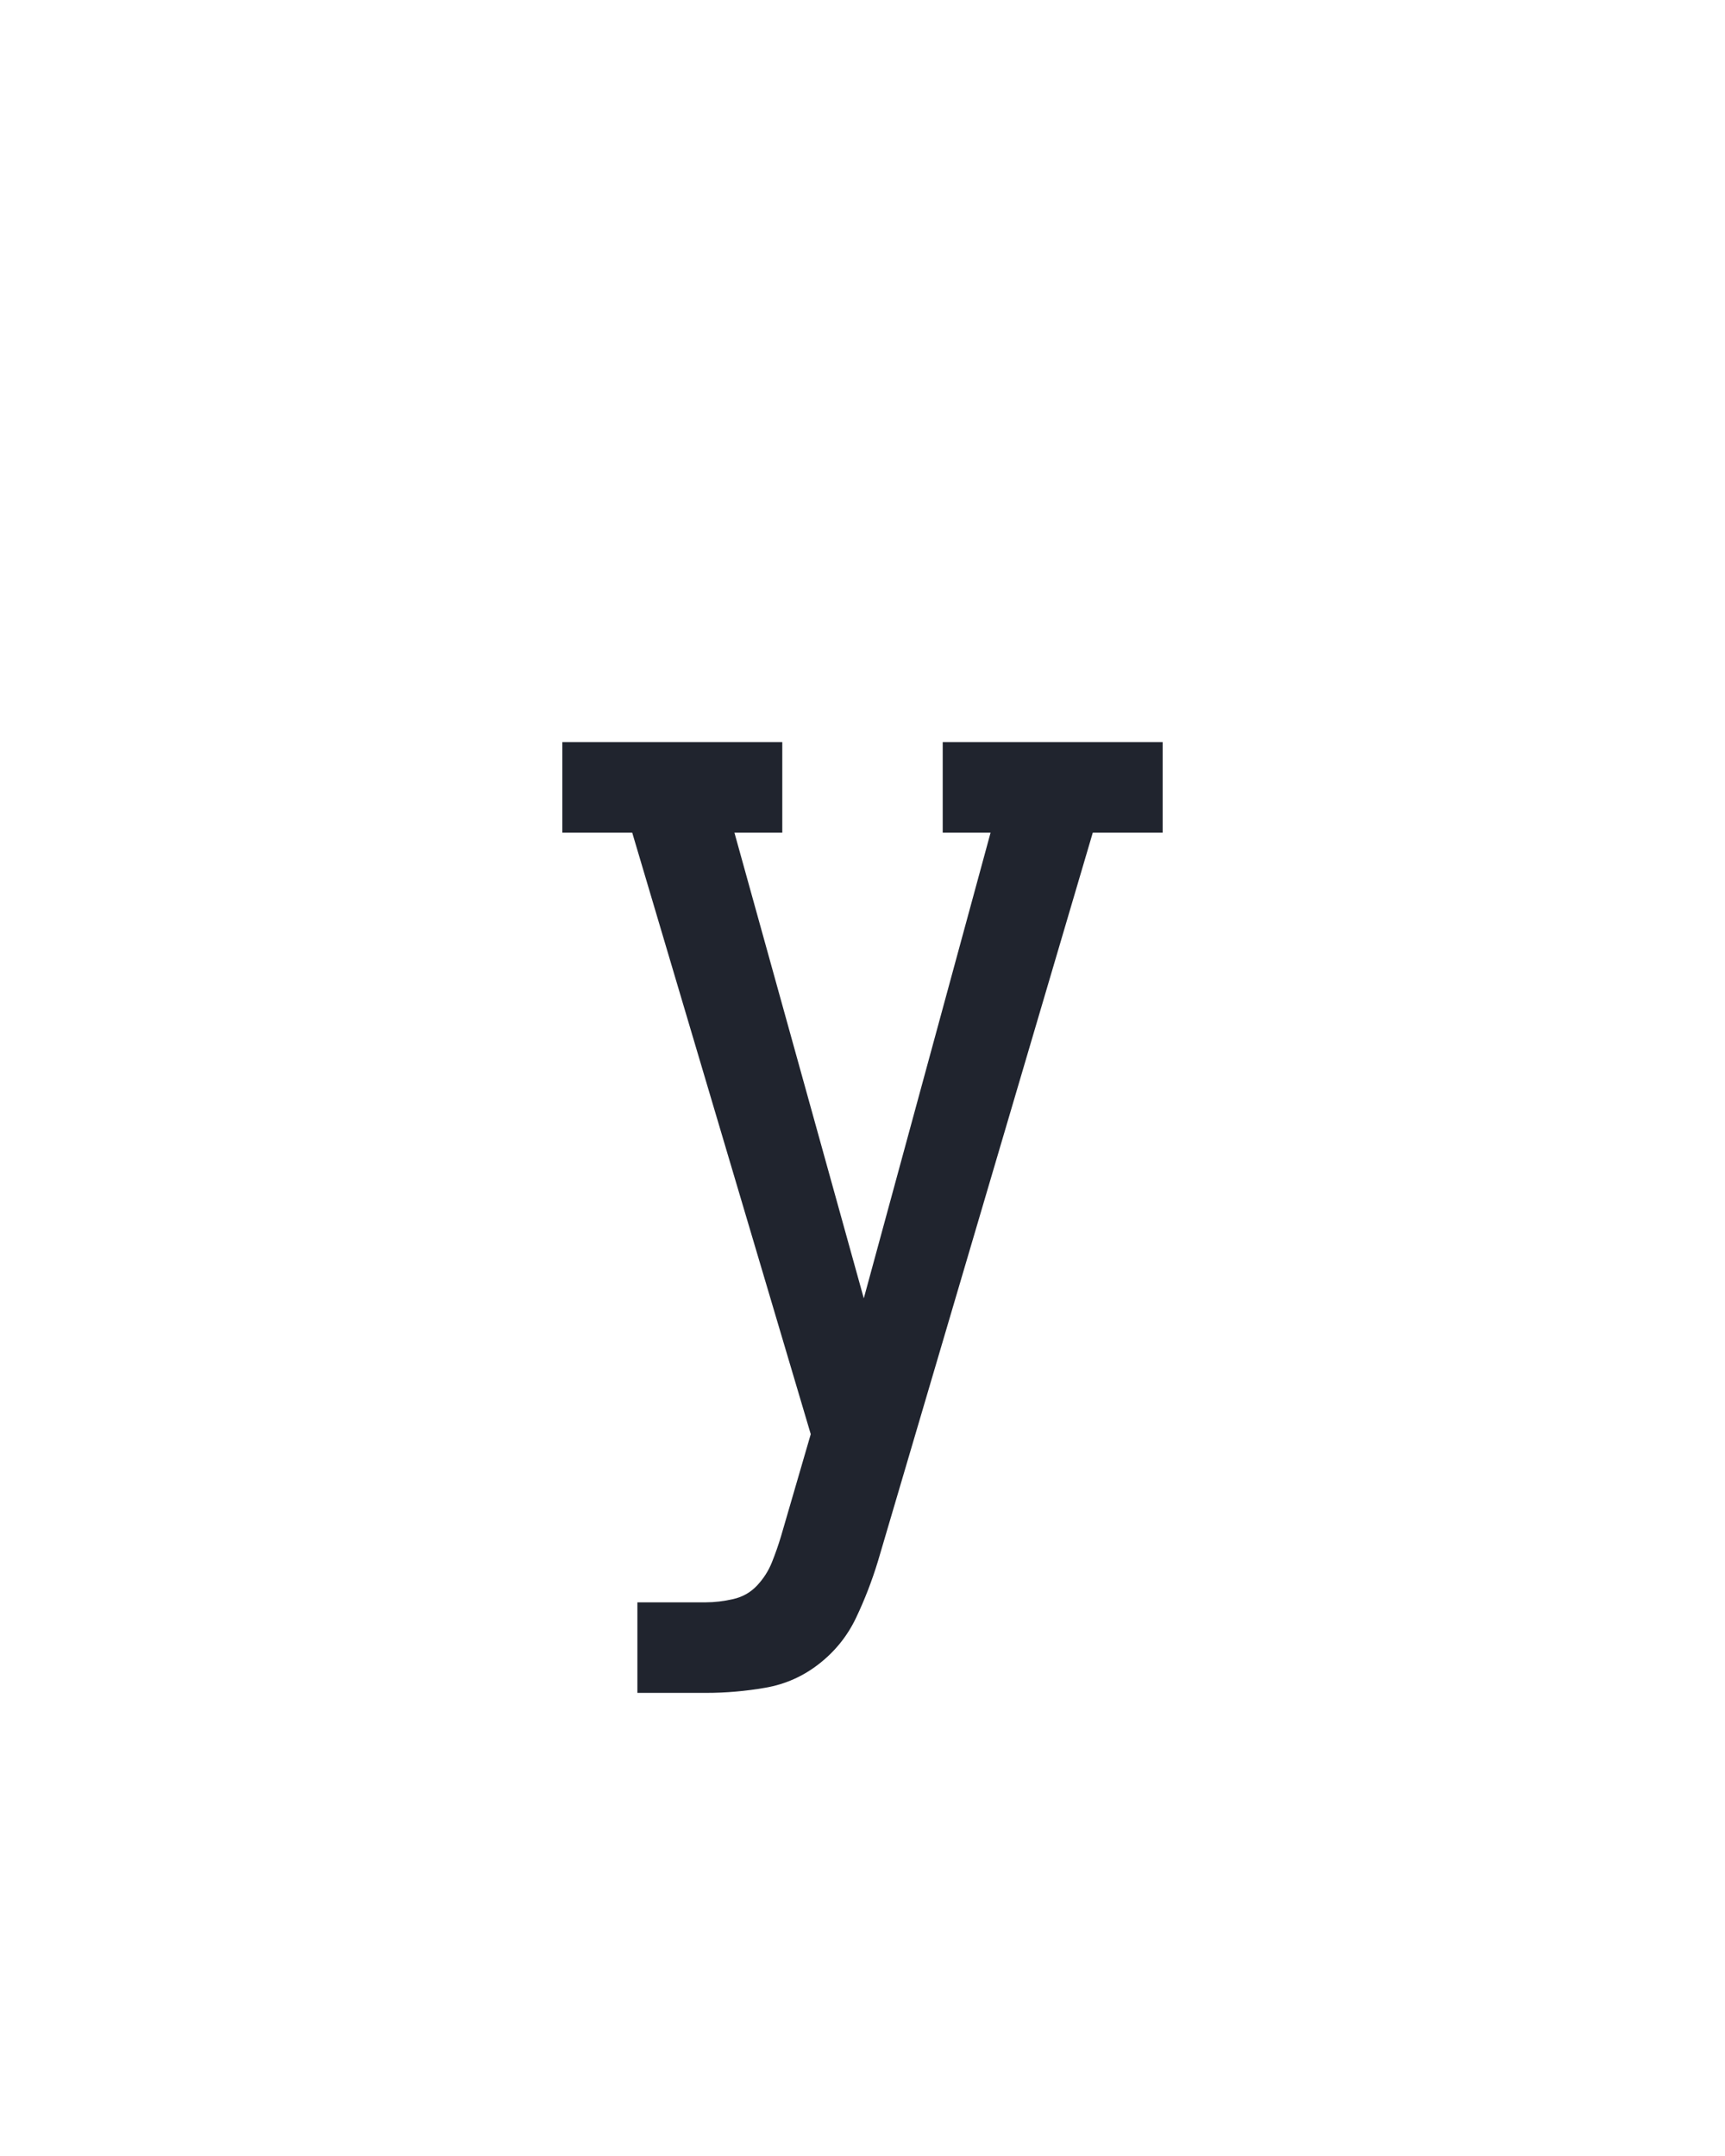 <?xml version="1.0" encoding="UTF-8" standalone="no"?>
<svg height="160" viewBox="0 0 128 160" width="128" xmlns="http://www.w3.org/2000/svg">
<defs>
<path d="M 76 215 L 76 145 L 129 145 Q 139 145 150 142.5 Q 161 140 168.5 132 Q 176 124 180 114 Q 184 104 187 94 L 210 15 L 72 -450 L 18 -450 L 18 -520 L 188 -520 L 188 -450 L 151 -450 L 251 -90 L 349 -450 L 312 -450 L 312 -520 L 482 -520 L 482 -450 L 428 -450 L 262 113 Q 255 136 245 157 Q 235 178 216.5 192.5 Q 198 207 175 211 Q 152 215 129 215 Z " id="path1"/>
</defs>
<g>
<g data-source-text="y" fill="#20242e" transform="translate(40 104.992) rotate(0) scale(0.096)">
<use href="#path1" transform="translate(0 0)"/>
</g>
</g>
</svg>
